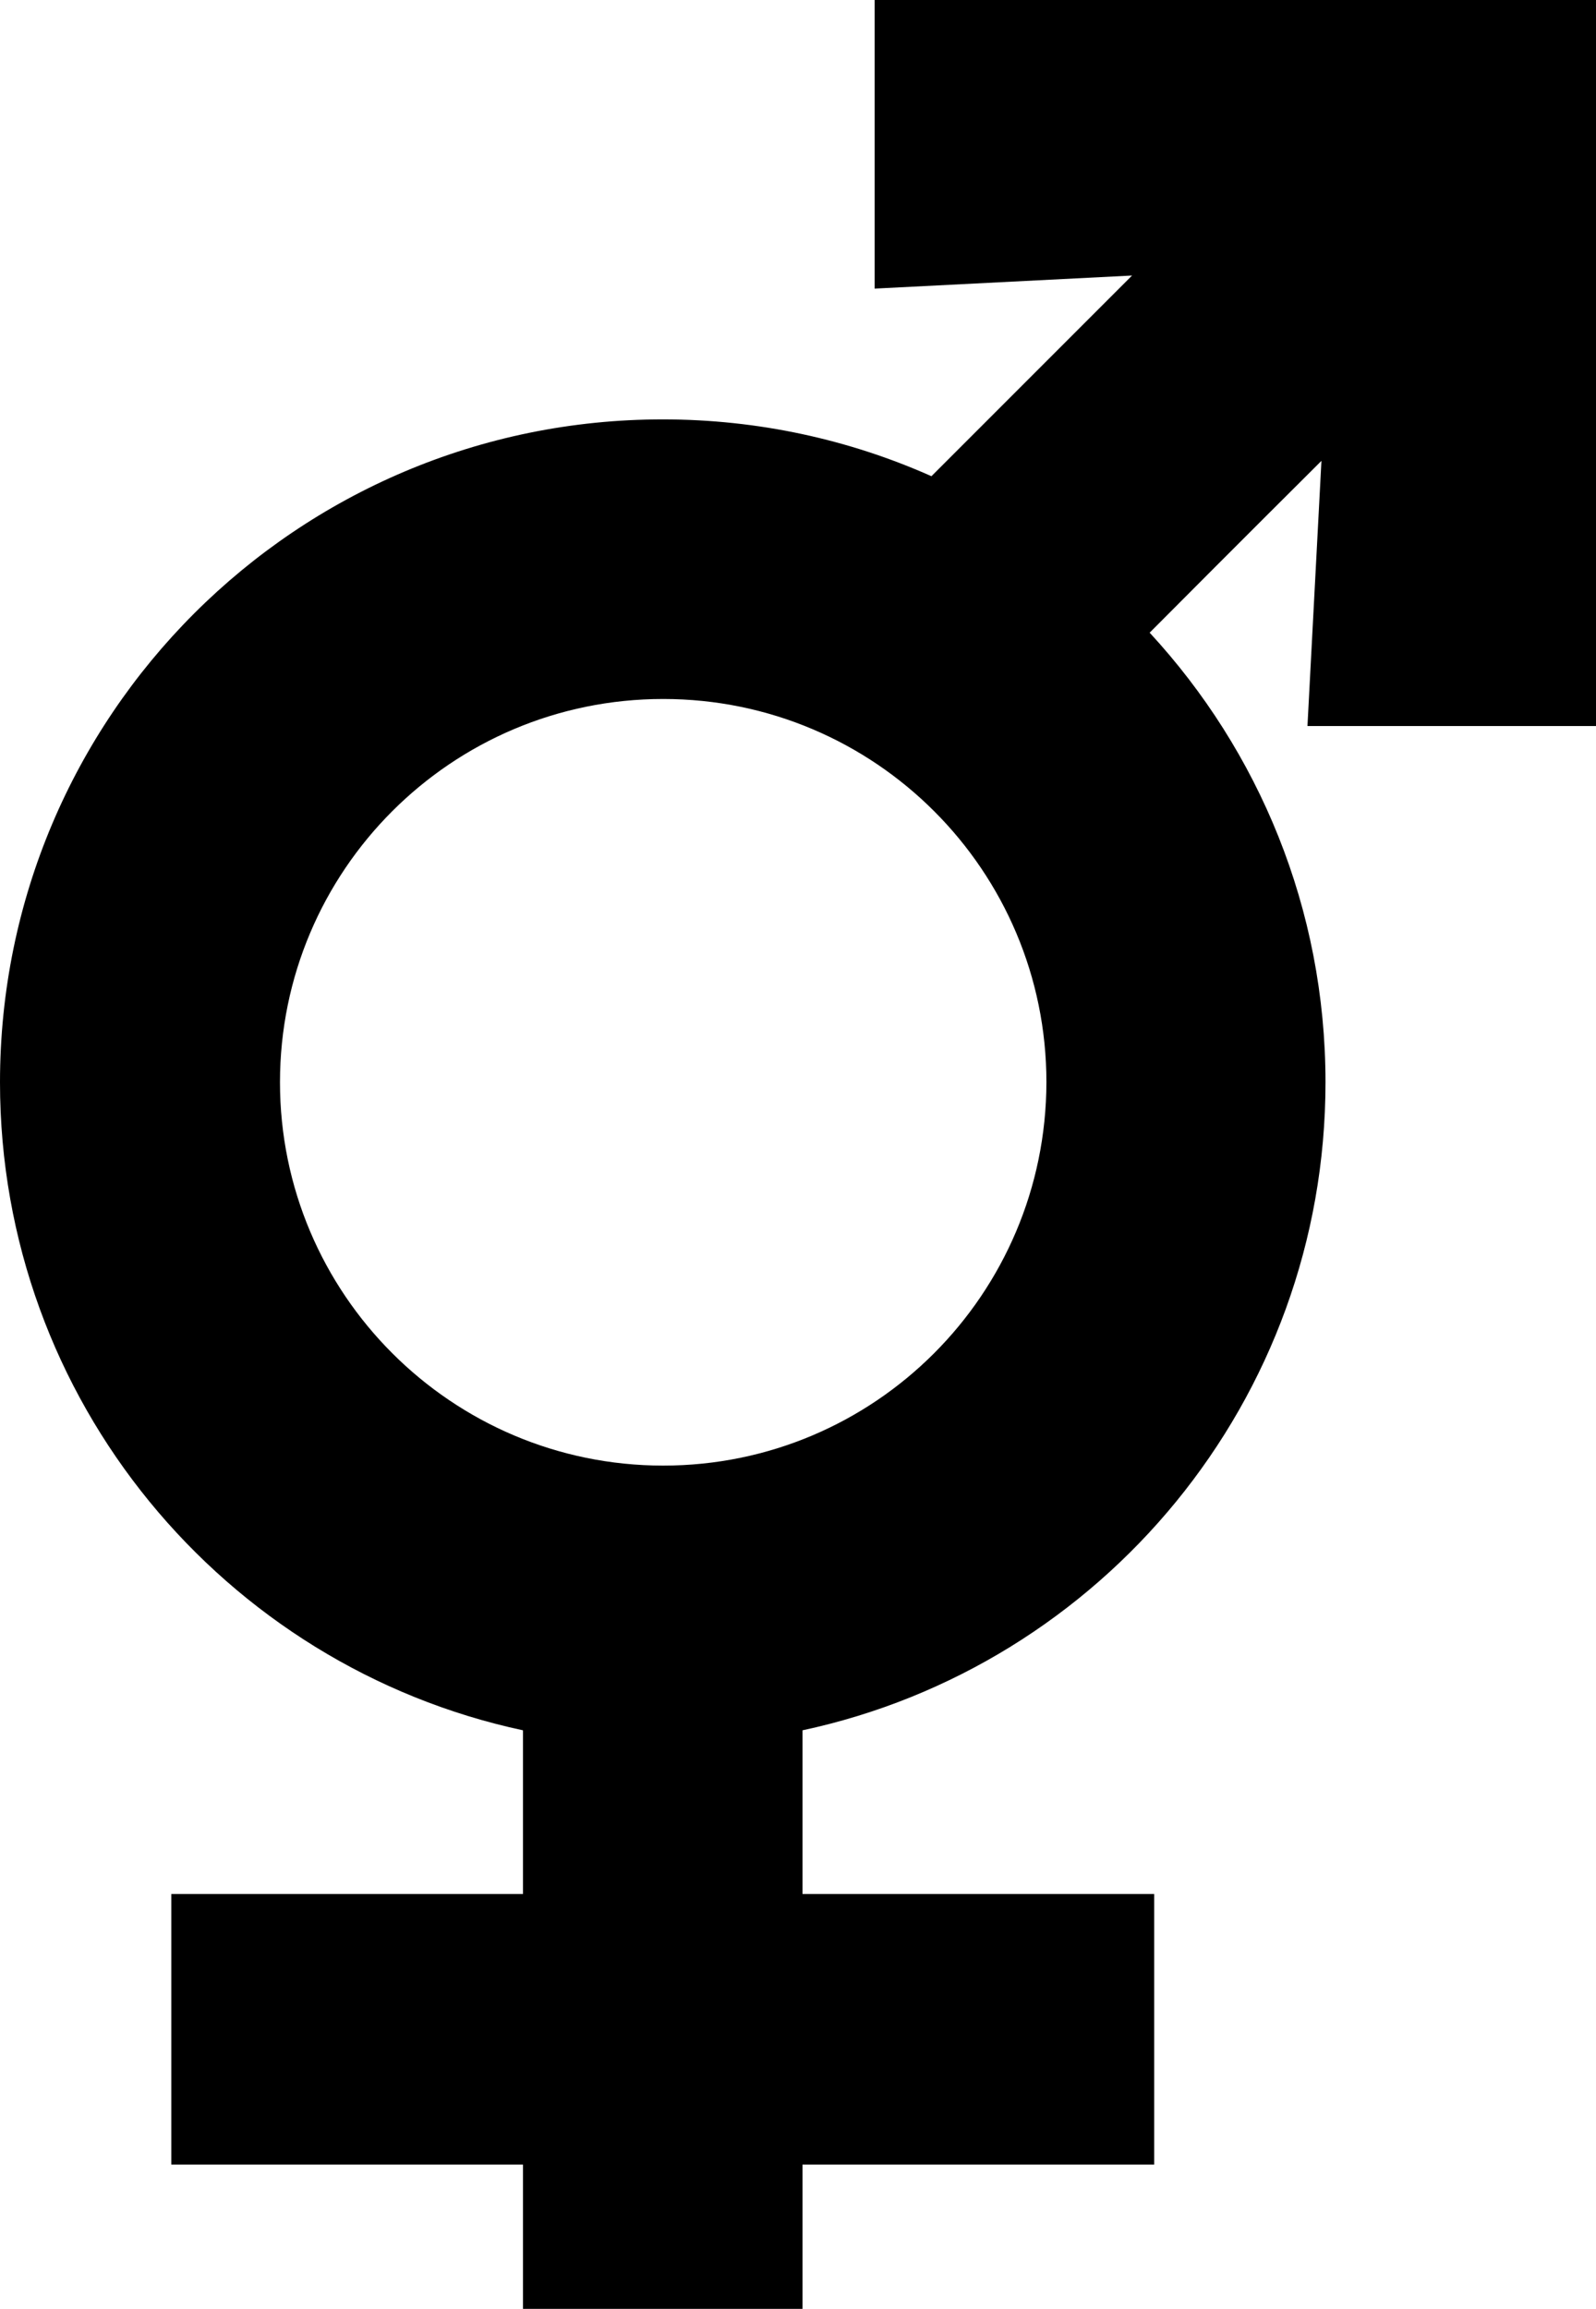 <?xml version="1.0" encoding="utf-8"?>
<!-- Generator: Adobe Illustrator 21.1.0, SVG Export Plug-In . SVG Version: 6.00 Build 0)  -->
<svg version="1.1" id="Layer_1" xmlns="http://www.w3.org/2000/svg" xmlns:xlink="http://www.w3.org/1999/xlink" x="0px" y="0px"
	 viewBox="0 0 354 512" style="enable-background:new 0 0 354 512;" xml:space="preserve">
<path d="M354,161V0H194v64l57.1-2.9c0,0-21.1,21.1-44.5,44.5C188.4,97.5,168.2,93,147,93C65.8,93,0,158.8,0,240
	c0,70.5,49.7,129.5,116,143.7V420H38v60h78v32h62v-32h78v-60h-78v-36.3c66.3-14.2,116-73.1,116-143.7c0-38.5-14.8-73.5-39-99.7
	c20.5-20.6,38.1-38.1,38.1-38.1L290,161H354z M147.1,325c-46.9,0-85-38.1-85-85s38-85,85-85s85,38.1,85,85
	C232,287,194,325,147.1,325z"/>
</svg>
